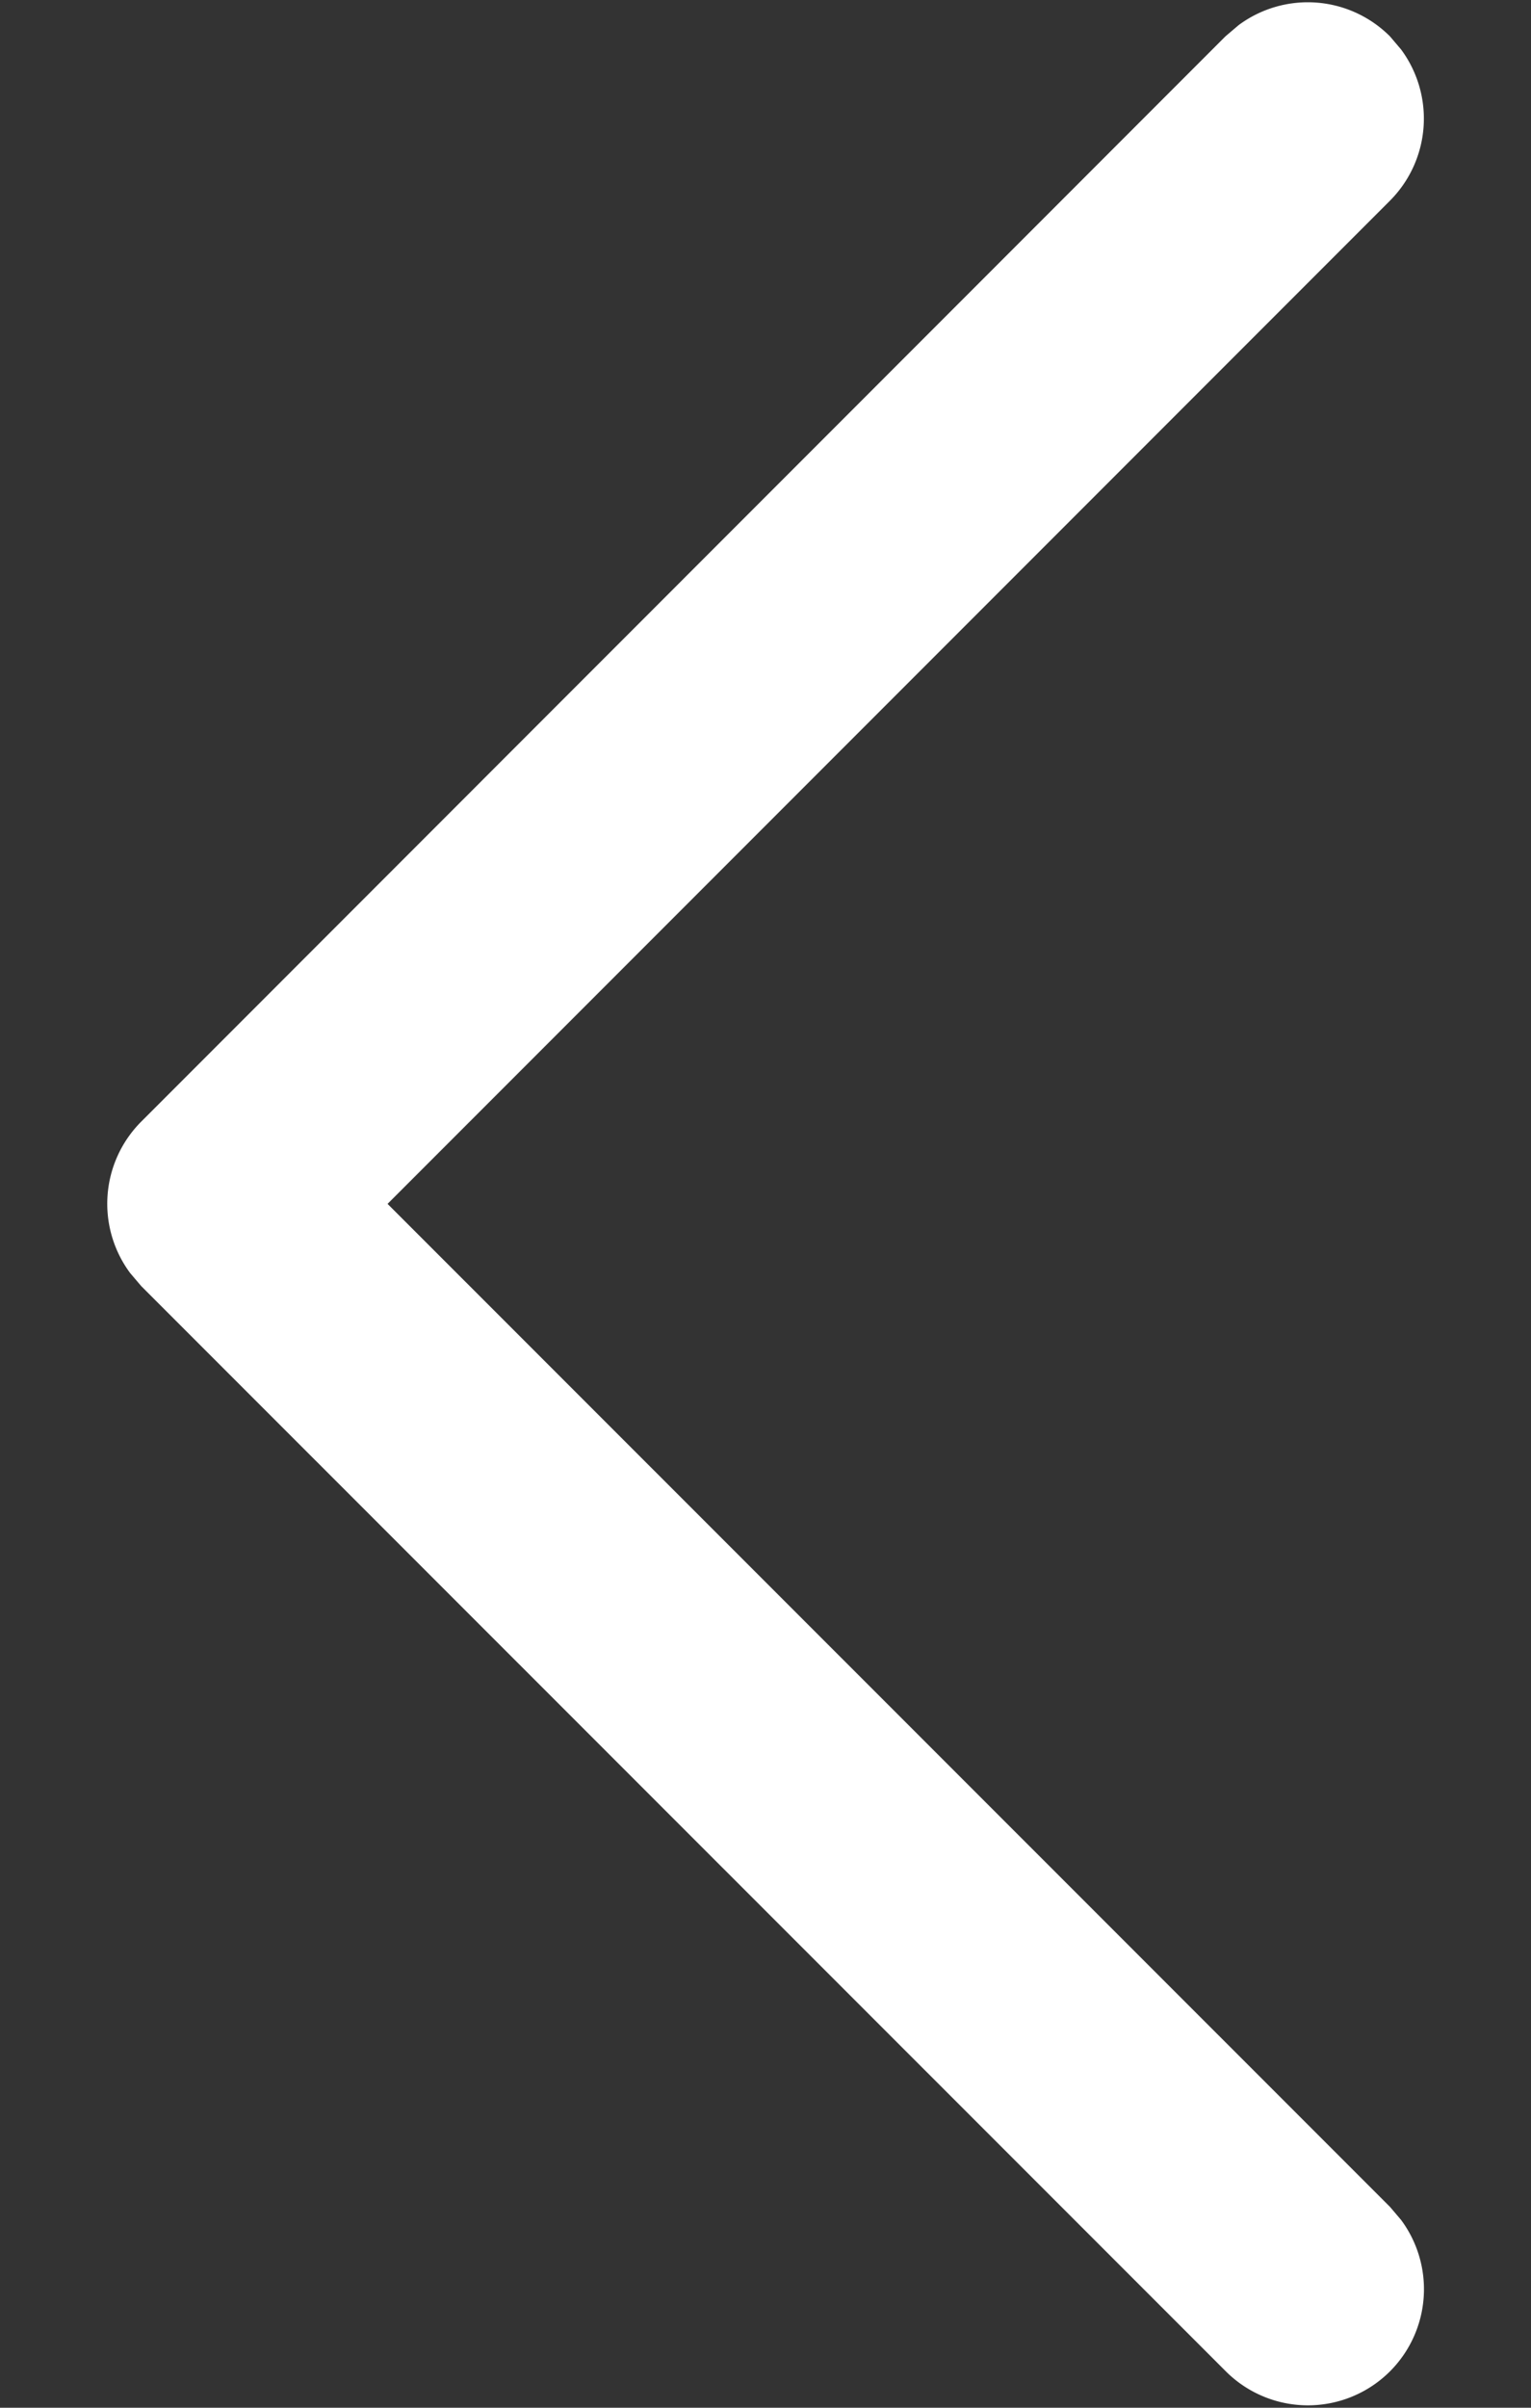 <svg width="7" height="11" fill="none" xmlns="http://www.w3.org/2000/svg"><rect width="100%" height="100%" fill="#333333" stroke="none"/><path d="M6.355 10.834a.531.531 0 00.051-.692l-.051-.06L1.772 5.5 6.355.917a.531.531 0 00.051-.691l-.051-.06a.531.531 0 00-.692-.051l-.06.051L.646 5.124a.531.531 0 00-.051.692l.051.06 4.959 4.958a.531.531 0 00.75 0z" fill="#fff"/></svg>